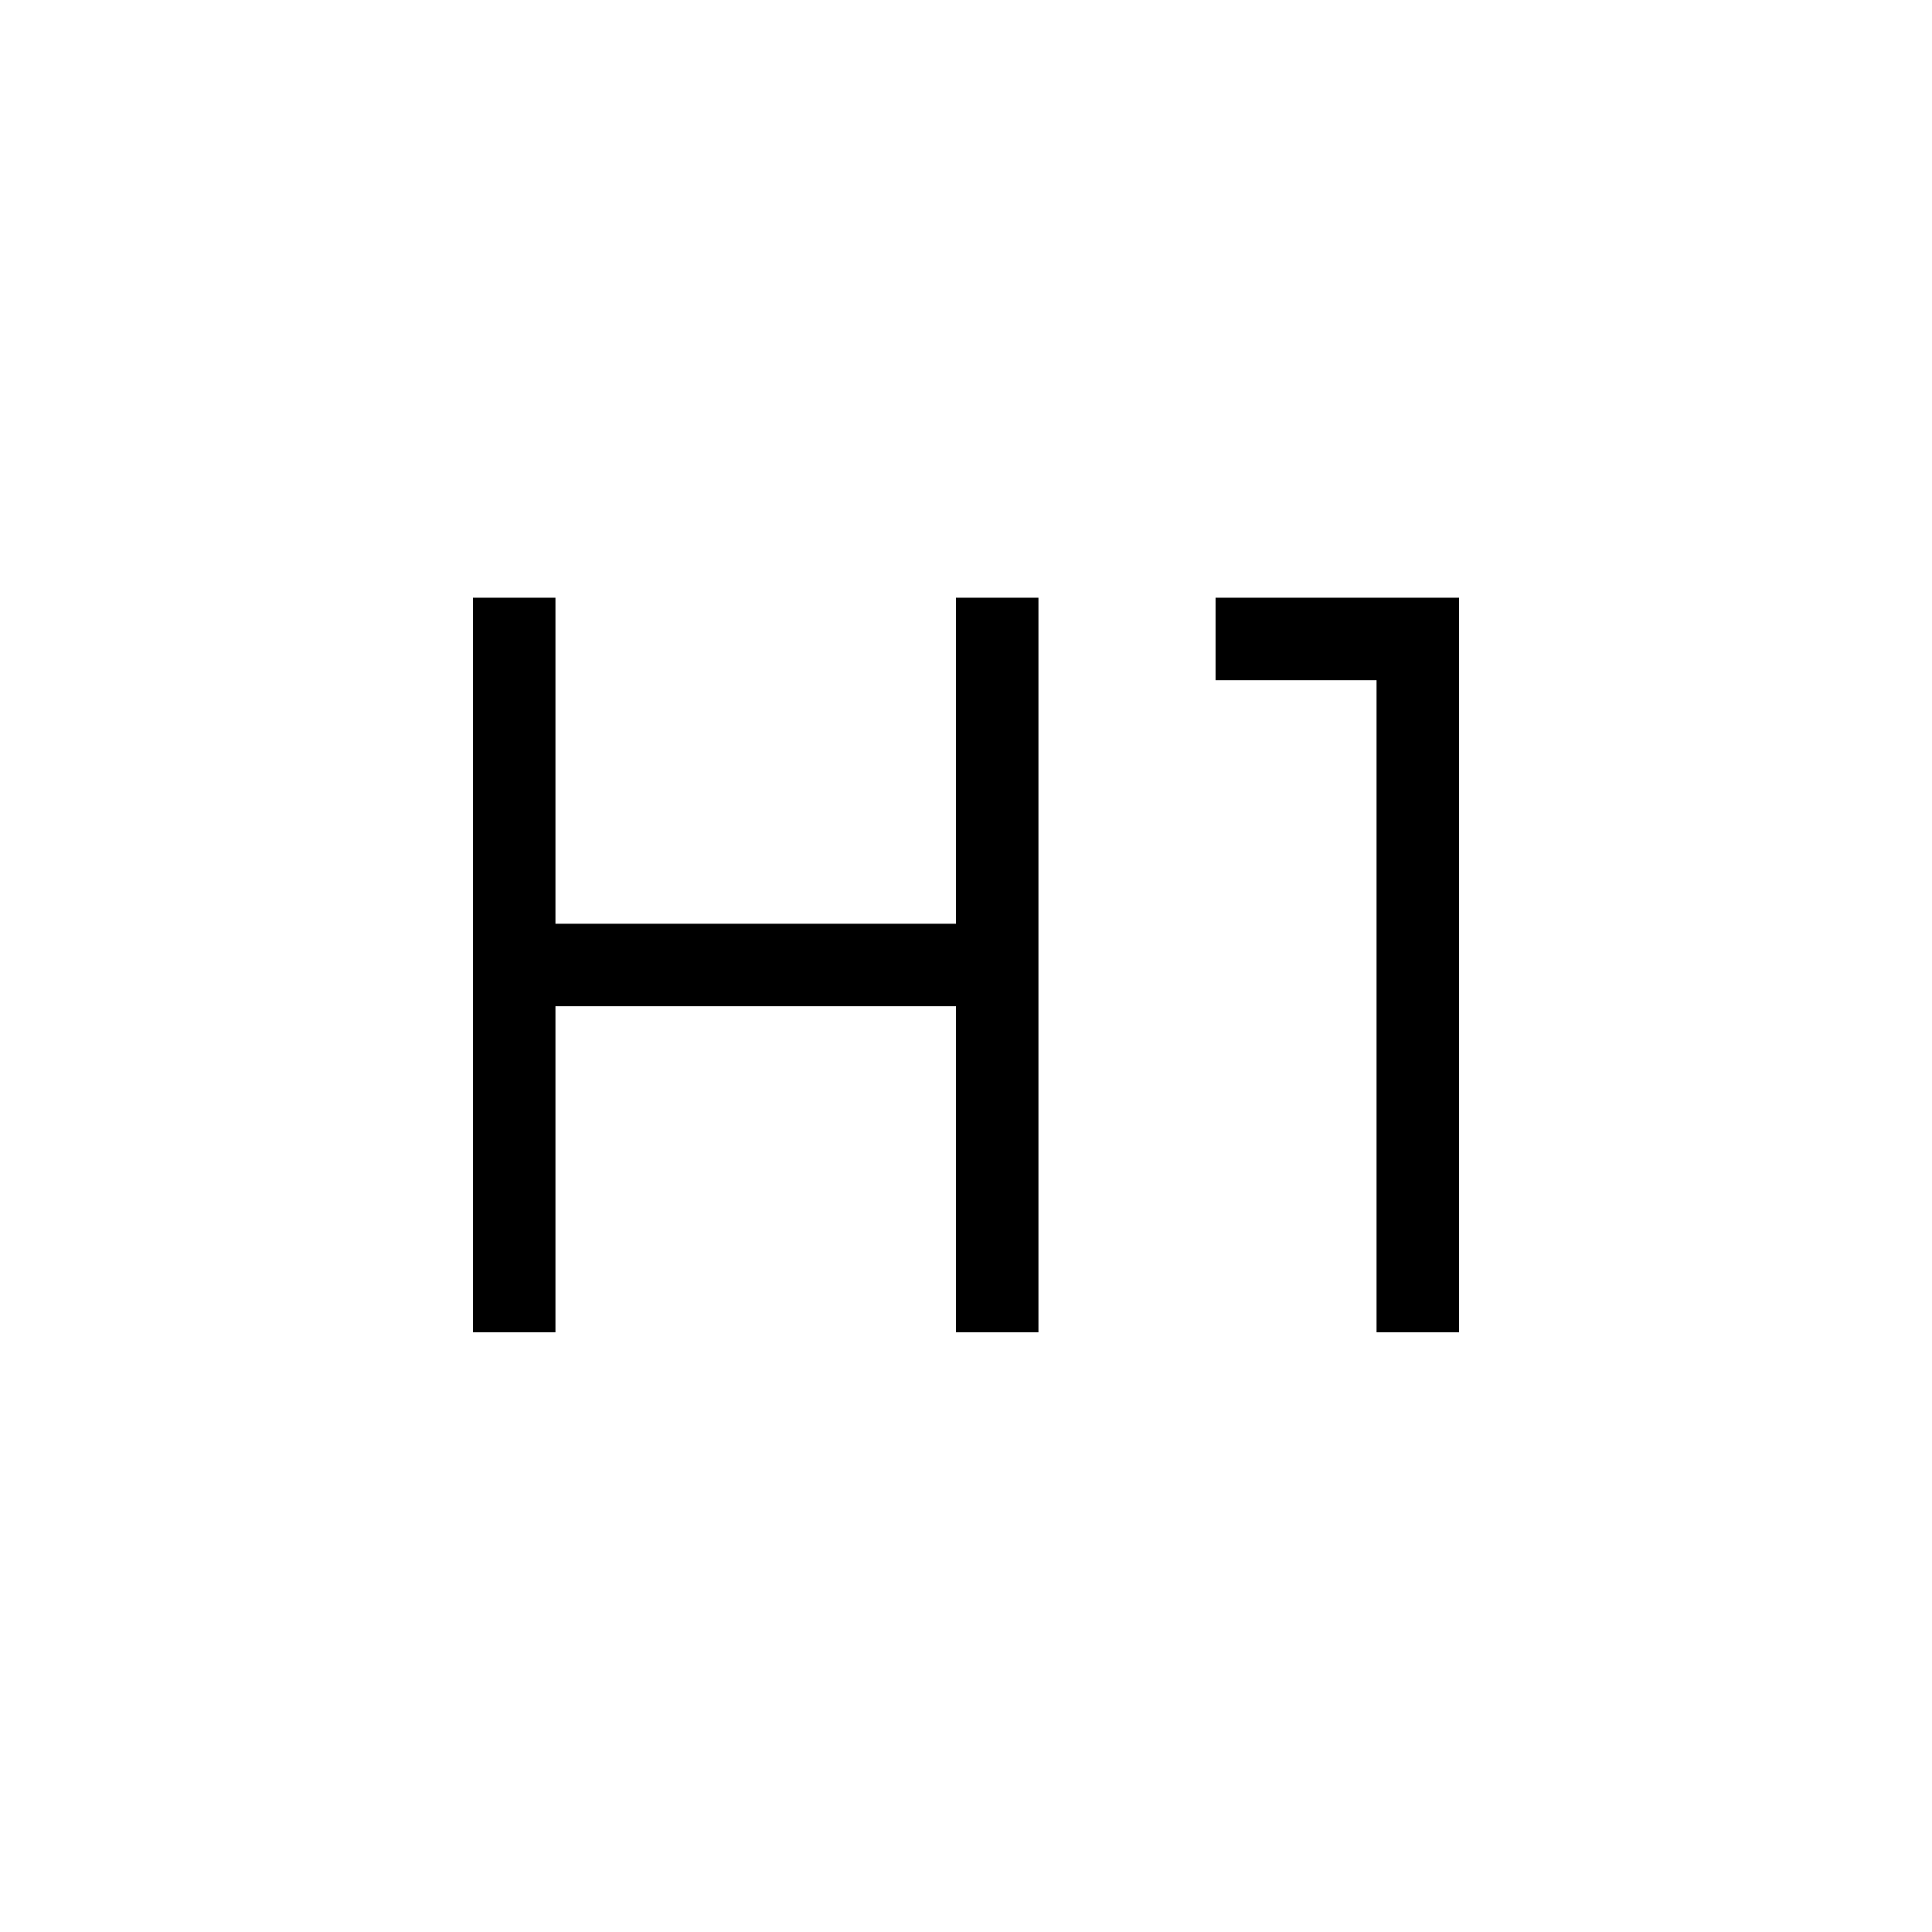 <svg xmlns="http://www.w3.org/2000/svg" height="40" width="40"><path d="M9.792 27.583V12.375H11.5v6.75h8.292v-6.75H21.5v15.208h-1.708v-6.75H11.5v6.75Zm18.708 0v-13.5h-3.333v-1.708h5.041v15.208Z"/></svg>